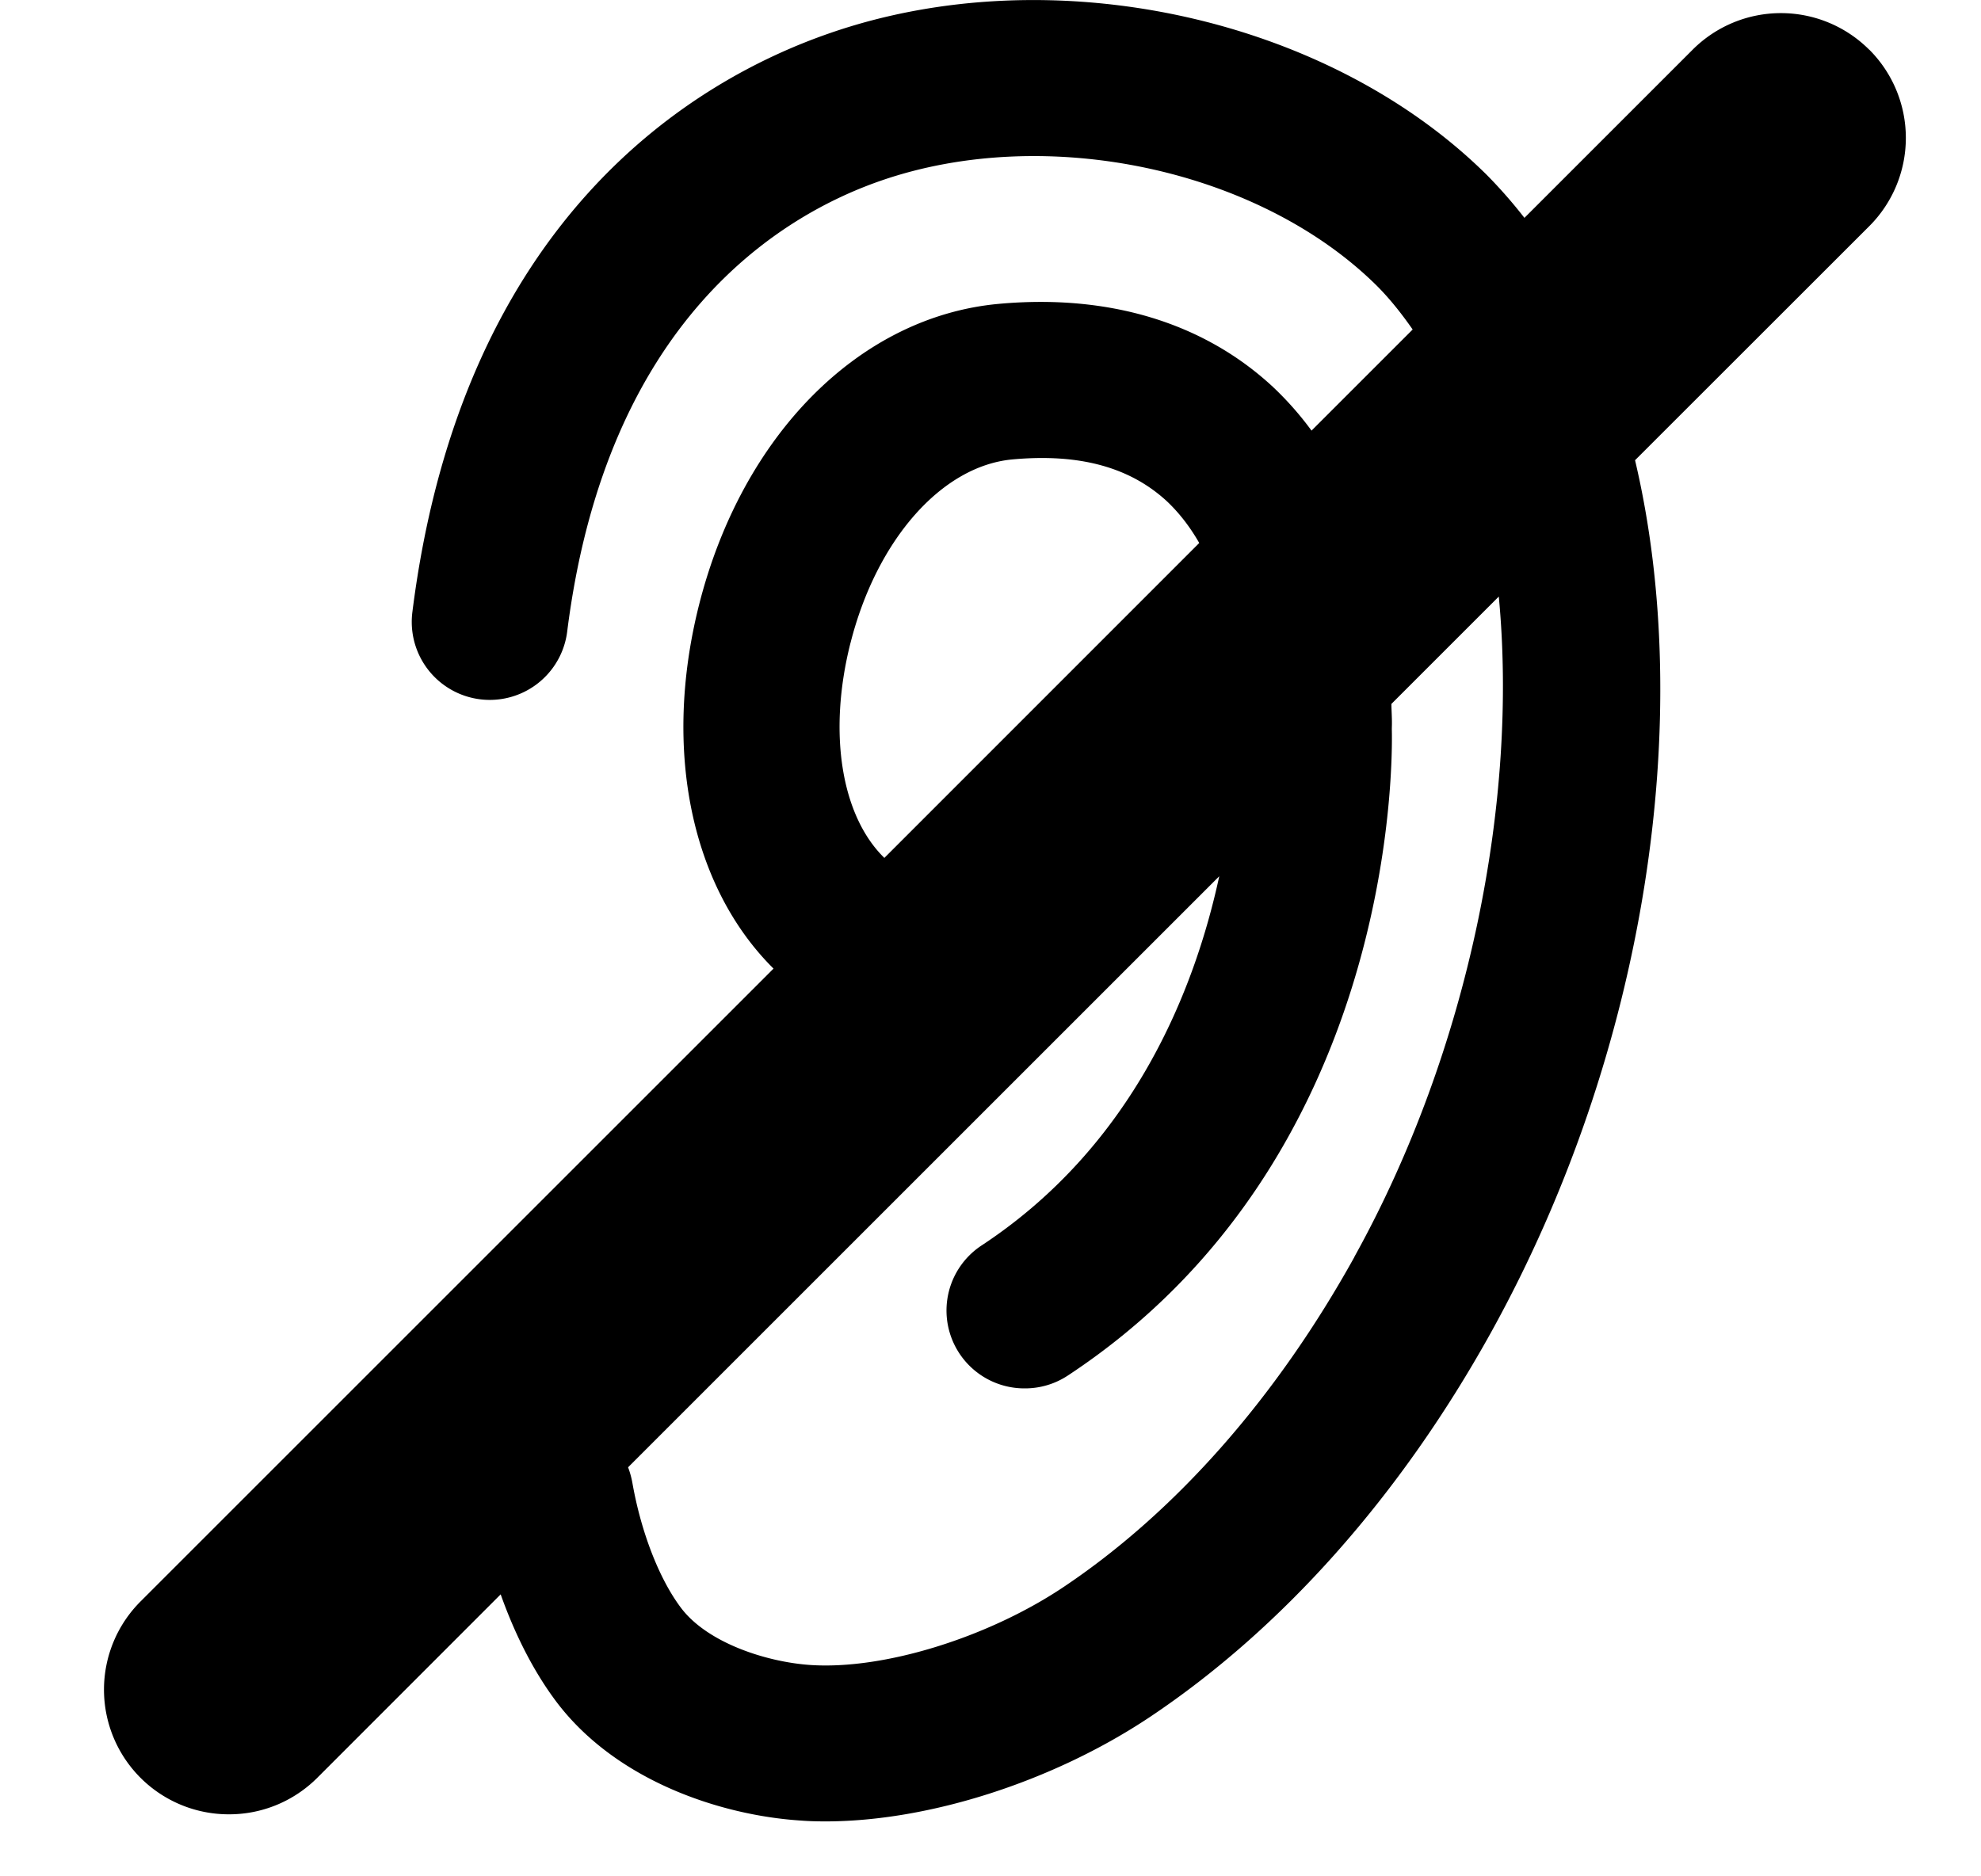 <svg height="18" viewBox="0 0 19 18" width="19" xmlns="http://www.w3.org/2000/svg"><path d="m12.99 12.059c-.752 1.356-1.72 2.453-2.802 3.174-.714.474-1.703.785-2.409.74-.422-.027-.993-.211-1.247-.548-.21-.278-.385-.73-.468-1.207a.854.854 0 0 0 -.04-.142l5.67-5.67c-.236 1.093-.822 2.58-2.275 3.539a.747.747 0 0 0 .412 1.374c.142 0 .285-.04.412-.124 3.11-2.05 3.116-5.806 3.106-6.202l.001-.04c.001-.07-.004-.132-.005-.2l1.03-1.03c.186 1.949-.28 4.342-1.386 6.336m-4.833-5.886c.251-.995.877-1.705 1.557-1.766.64-.058 1.122.074 1.477.4.12.113.224.248.312.402l-3.02 3.021c-.41-.4-.544-1.193-.326-2.058m9.772-5.695a1.197 1.197 0 0 0 -1.694 0l-1.613 1.613a4.63 4.63 0 0 0 -.362-.413c-1.533-1.518-4.179-2.092-6.294-1.361-1.293.445-3.533 1.76-4.01 5.557a.748.748 0 1 0 1.485.186c.376-2.99 2.05-3.995 3.013-4.327 1.58-.546 3.621-.111 4.752 1.009.125.125.238.268.344.42l-.97.97a3.068 3.068 0 0 0 -.373-.422c-.664-.615-1.574-.89-2.627-.794-1.334.122-2.462 1.255-2.875 2.89-.352 1.398-.07 2.708.715 3.487l-6.068 6.068a1.196 1.196 0 0 0 .847 2.045c.307 0 .613-.118.847-.352l1.757-1.758c.14.394.32.745.534 1.03.578.766 1.591 1.092 2.346 1.14.076.006.155.008.234.008.992 0 2.18-.382 3.103-.995 1.28-.853 2.413-2.13 3.28-3.693 1.503-2.712 1.962-5.92 1.383-8.37l2.246-2.245a1.197 1.197 0 0 0 0-1.694"/></svg>